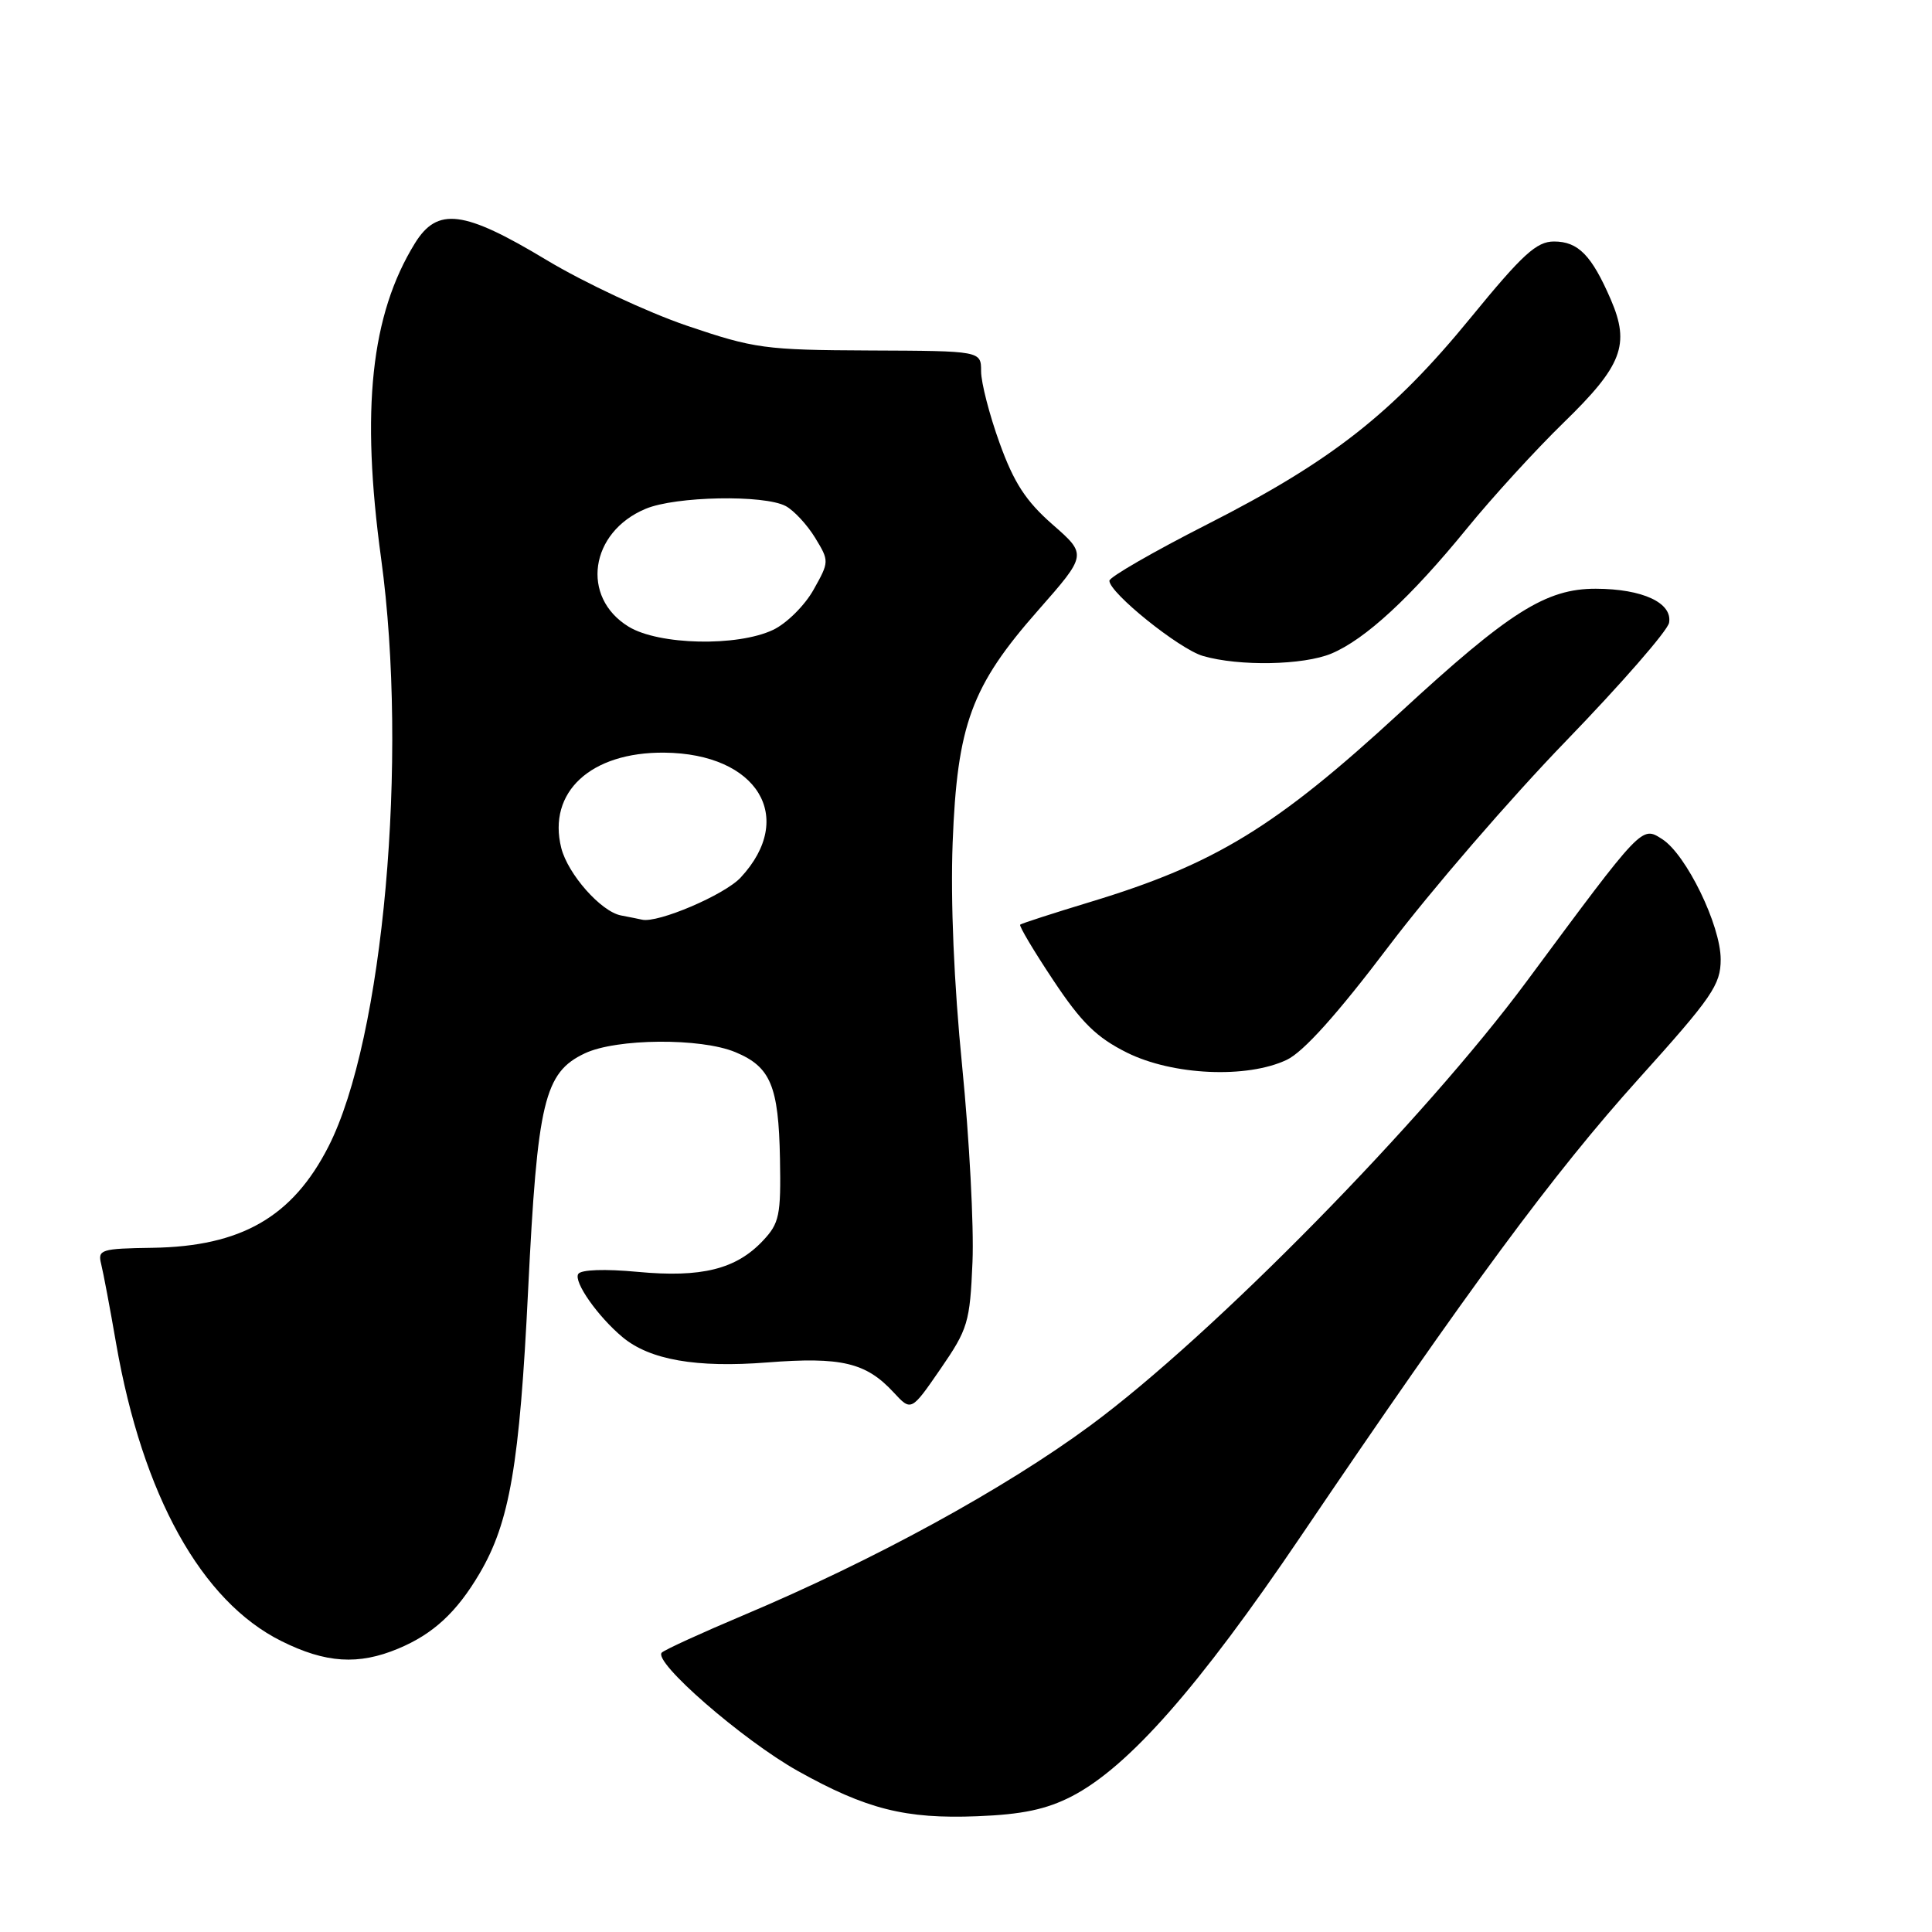 <?xml version="1.0" encoding="UTF-8" standalone="no"?>
<!DOCTYPE svg PUBLIC "-//W3C//DTD SVG 1.1//EN" "http://www.w3.org/Graphics/SVG/1.1/DTD/svg11.dtd" >
<svg xmlns="http://www.w3.org/2000/svg" xmlns:xlink="http://www.w3.org/1999/xlink" version="1.1" viewBox="0 0 256 256">
 <g >
 <path fill="currentColor"
d=" M 142.00 238.03 C 149.51 234.15 158.81 223.60 172.41 203.50 C 194.65 170.64 205.87 155.45 217.11 142.97 C 226.89 132.11 228.00 130.49 228.00 127.12 C 228.00 122.61 223.43 113.22 220.25 111.19 C 217.51 109.44 217.69 109.25 202.32 130.00 C 188.68 148.43 160.66 176.95 144.50 188.87 C 133.11 197.28 115.80 206.74 98.50 214.03 C 93.00 216.35 88.14 218.57 87.70 218.97 C 86.42 220.14 98.41 230.57 105.73 234.67 C 114.79 239.73 119.97 241.04 129.50 240.66 C 135.45 240.43 138.65 239.75 142.00 238.03 Z  M 52.77 218.45 C 57.40 216.52 60.52 213.63 63.54 208.50 C 67.54 201.71 68.85 194.08 69.98 170.92 C 71.21 145.93 72.12 142.12 77.48 139.58 C 81.66 137.59 92.87 137.50 97.45 139.42 C 102.11 141.36 103.17 143.89 103.35 153.53 C 103.49 161.03 103.27 162.09 101.10 164.39 C 97.55 168.18 92.95 169.32 84.51 168.53 C 80.15 168.12 76.97 168.23 76.62 168.81 C 75.98 169.84 79.21 174.44 82.49 177.18 C 86.10 180.19 92.27 181.27 101.68 180.53 C 111.47 179.77 114.75 180.54 118.41 184.50 C 120.74 187.02 120.74 187.02 124.62 181.39 C 128.26 176.10 128.52 175.24 128.86 167.22 C 129.06 162.52 128.44 150.84 127.49 141.27 C 126.40 130.32 125.94 119.34 126.23 111.68 C 126.83 96.02 128.71 90.91 137.55 80.88 C 144.04 73.50 144.04 73.50 139.47 69.50 C 135.93 66.40 134.35 63.97 132.45 58.70 C 131.10 54.97 130.00 50.69 130.00 49.20 C 130.00 46.50 130.00 46.50 115.25 46.44 C 101.34 46.38 99.96 46.19 91.00 43.15 C 85.78 41.37 77.42 37.46 72.43 34.46 C 61.44 27.84 57.96 27.40 54.97 32.25 C 49.14 41.71 47.80 54.26 50.50 74.00 C 54.13 100.52 50.80 137.66 43.52 151.93 C 38.76 161.25 31.97 165.16 20.21 165.34 C 13.39 165.44 12.93 165.58 13.40 167.47 C 13.68 168.59 14.58 173.34 15.39 178.04 C 18.90 198.15 26.68 212.17 37.28 217.45 C 43.15 220.38 47.49 220.66 52.77 218.45 Z  M 170.51 140.43 C 172.72 139.38 177.21 134.38 184.01 125.39 C 189.61 117.99 200.19 105.74 207.51 98.18 C 214.83 90.61 220.97 83.57 221.16 82.52 C 221.63 79.88 217.66 78.03 211.45 78.01 C 204.85 78.00 200.00 81.06 185.53 94.40 C 169.08 109.56 160.99 114.51 144.48 119.51 C 139.54 121.01 135.36 122.36 135.18 122.52 C 135.00 122.68 136.97 125.99 139.56 129.88 C 143.29 135.50 145.30 137.47 149.33 139.48 C 155.39 142.49 165.22 142.94 170.51 140.43 Z  M 176.42 86.60 C 180.90 84.72 186.92 79.17 194.37 70.03 C 197.74 65.89 203.51 59.58 207.19 56.00 C 214.95 48.46 216.02 45.67 213.44 39.69 C 210.90 33.82 209.12 32.00 205.91 32.00 C 203.60 32.00 201.74 33.70 194.88 42.09 C 184.53 54.75 176.41 61.12 159.98 69.47 C 152.84 73.10 147.00 76.47 147.00 76.95 C 147.00 78.56 156.26 86.01 159.40 86.92 C 164.19 88.31 172.71 88.15 176.42 86.60 Z  M 82.28 121.30 C 79.63 120.79 75.25 115.83 74.37 112.36 C 72.52 104.96 78.27 99.64 88.03 99.73 C 100.36 99.85 105.54 108.31 98.15 116.27 C 96.03 118.57 87.14 122.36 85.07 121.86 C 84.76 121.79 83.50 121.53 82.28 121.30 Z  M 83.30 83.04 C 76.91 79.14 78.15 70.51 85.55 67.42 C 89.52 65.75 101.26 65.53 104.12 67.06 C 105.21 67.65 106.96 69.54 108.01 71.26 C 109.89 74.35 109.89 74.42 107.79 78.16 C 106.63 80.23 104.22 82.62 102.44 83.46 C 97.70 85.71 87.30 85.48 83.30 83.04 Z "/>
</g>
</svg>